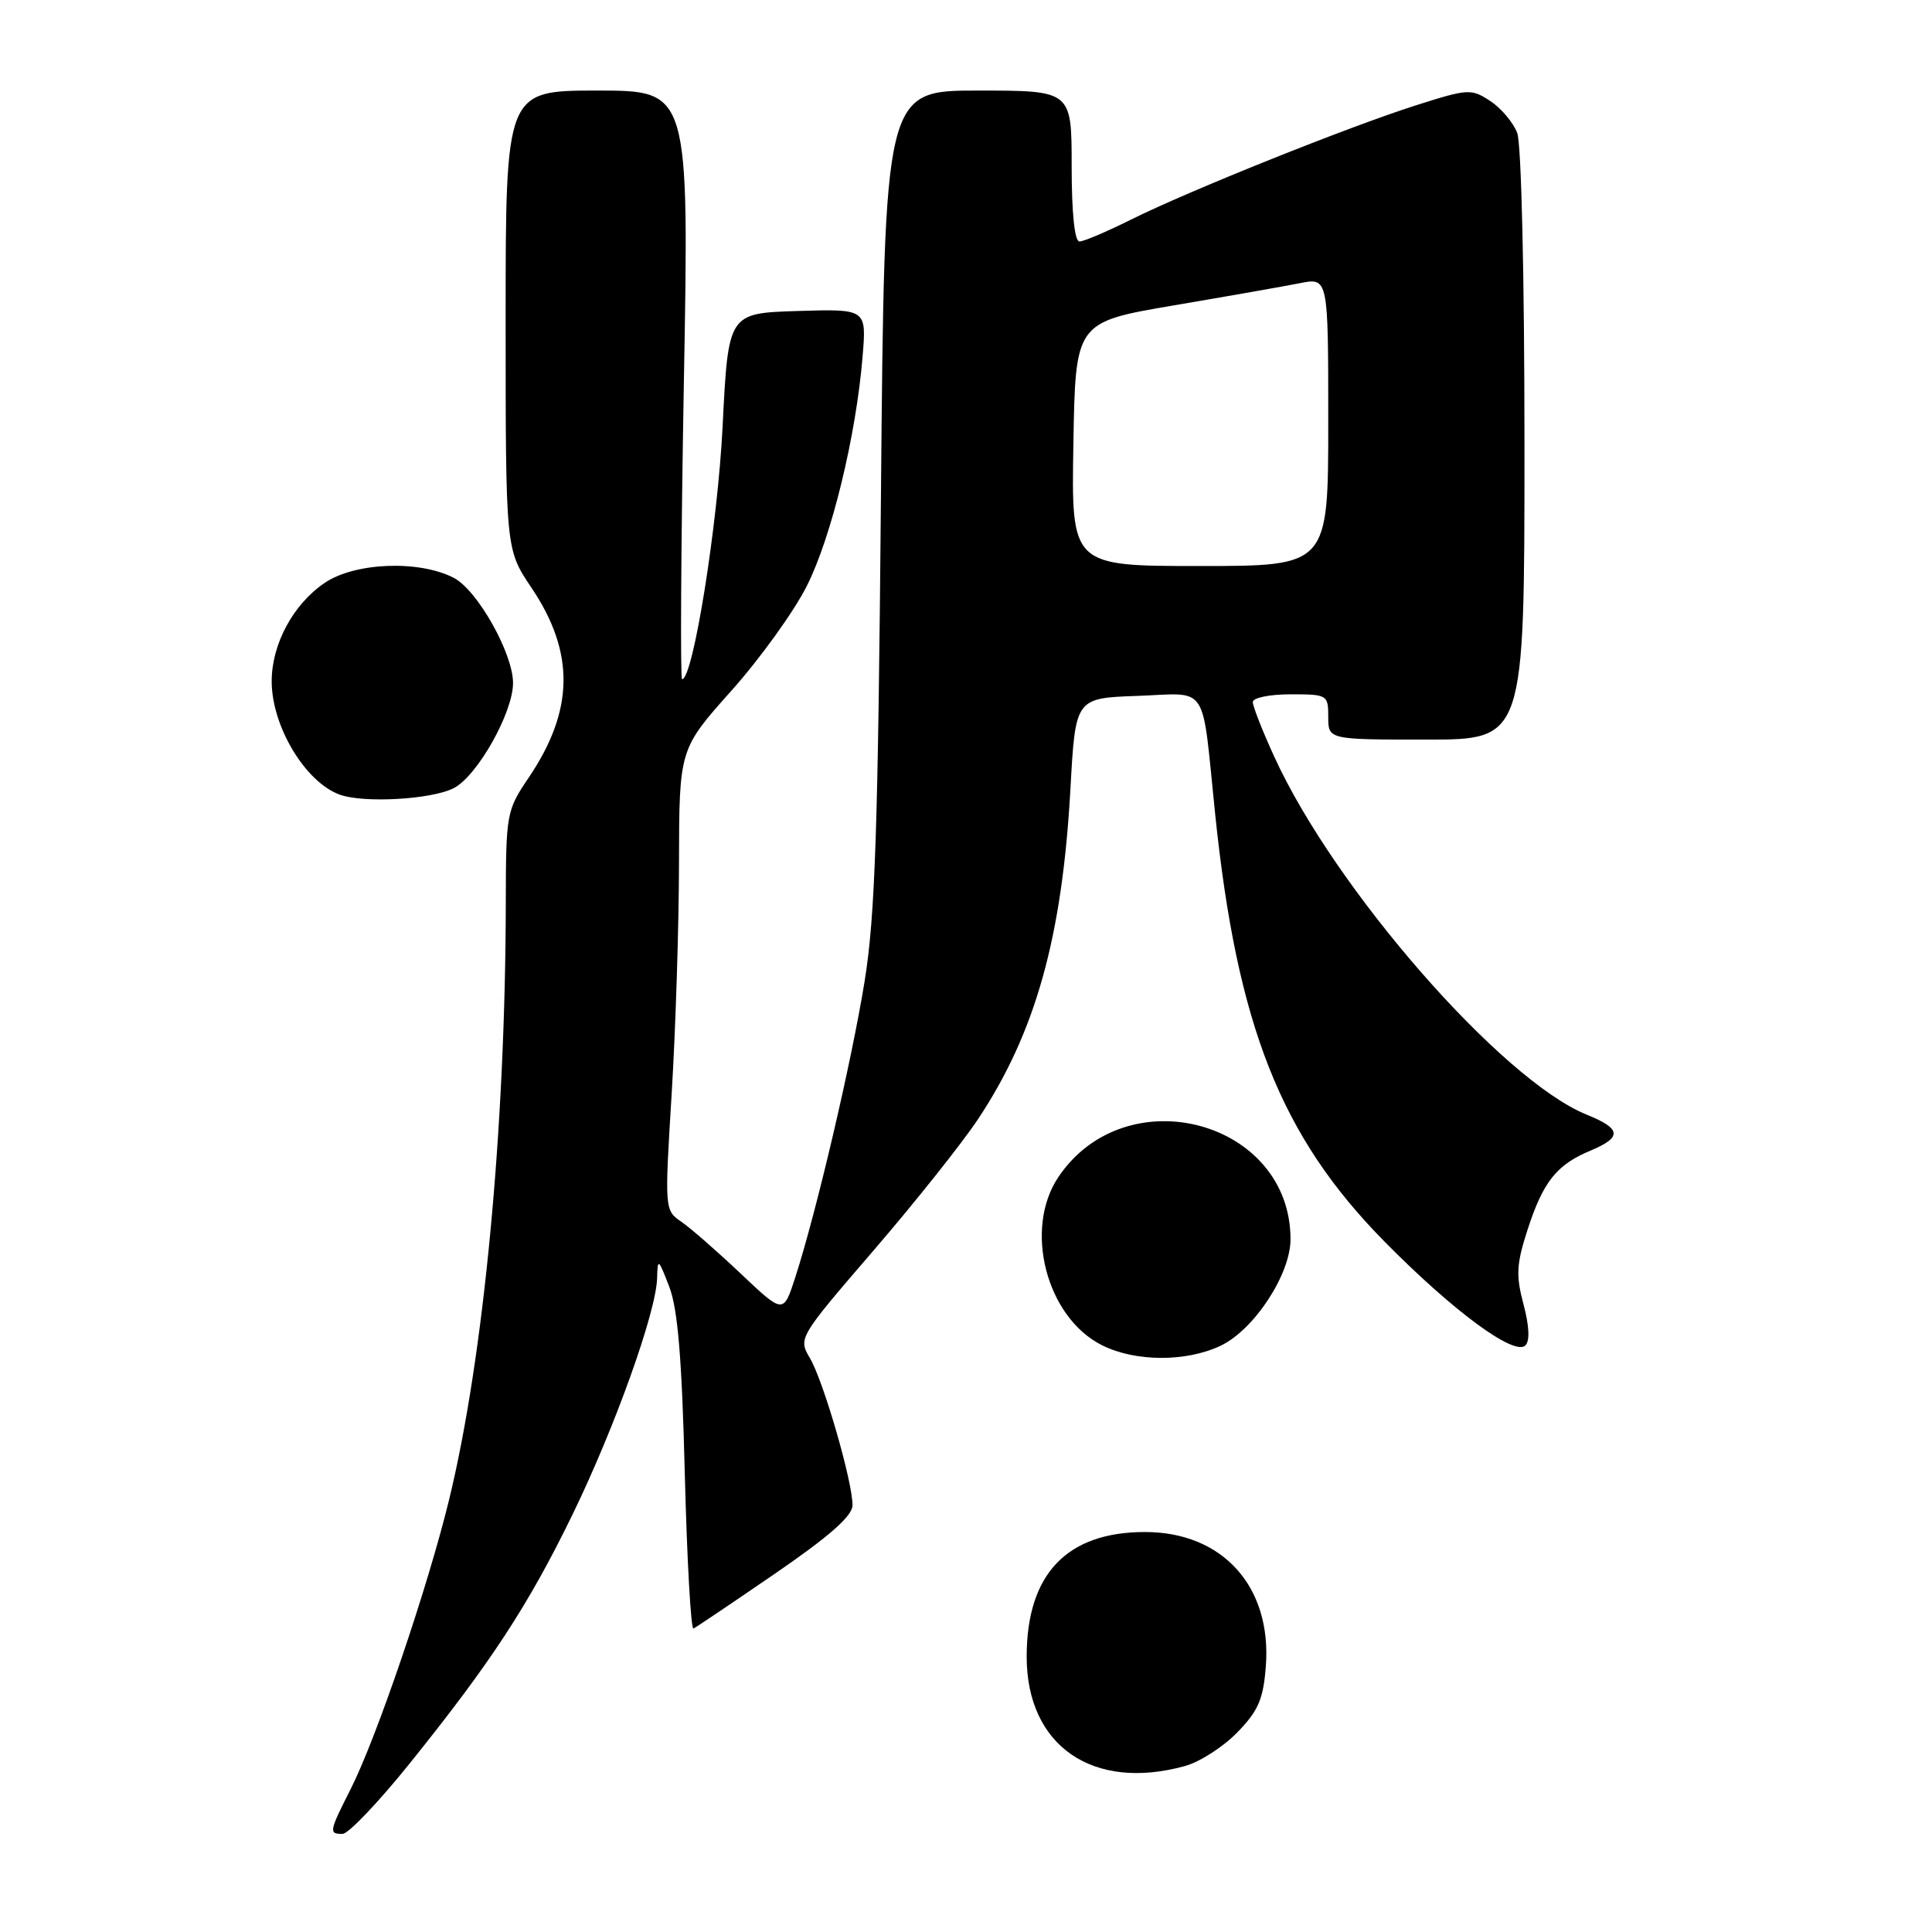 <?xml version="1.0" encoding="UTF-8" standalone="no"?>
<!DOCTYPE svg PUBLIC "-//W3C//DTD SVG 1.1//EN" "http://www.w3.org/Graphics/SVG/1.1/DTD/svg11.dtd" >
<svg xmlns="http://www.w3.org/2000/svg" xmlns:xlink="http://www.w3.org/1999/xlink" version="1.1" viewBox="0 0 256 256">
 <g >
 <path fill="currentColor"
d=" M 54.25 233.71 C 65.05 220.29 69.98 212.75 75.81 200.79 C 81.46 189.20 86.96 173.84 87.07 169.35 C 87.14 166.67 87.23 166.74 88.68 170.50 C 89.81 173.43 90.36 180.04 90.74 195.29 C 91.03 206.72 91.55 215.95 91.89 215.79 C 92.23 215.63 97.10 212.35 102.71 208.50 C 109.86 203.59 112.93 200.90 112.96 199.48 C 113.02 196.50 109.13 183.03 107.32 179.96 C 105.76 177.32 105.80 177.25 115.77 165.67 C 121.28 159.27 127.51 151.44 129.61 148.27 C 137.22 136.80 140.75 124.18 141.84 104.50 C 142.50 92.50 142.50 92.50 150.72 92.21 C 160.29 91.87 159.19 90.19 161.01 107.82 C 163.92 135.96 169.70 150.56 183.45 164.51 C 192.56 173.75 200.67 179.73 202.13 178.27 C 202.73 177.67 202.63 175.66 201.87 172.82 C 200.85 168.99 200.93 167.50 202.42 162.91 C 204.48 156.57 206.26 154.34 210.73 152.47 C 214.97 150.70 214.86 149.56 210.25 147.70 C 198.98 143.14 176.84 117.78 168.85 100.27 C 167.28 96.85 166.00 93.58 166.00 93.02 C 166.00 92.46 168.25 92.00 171.00 92.00 C 175.89 92.00 176.00 92.07 176.00 95.00 C 176.00 98.00 176.00 98.00 189.00 98.00 C 202.00 98.00 202.00 98.00 202.00 59.07 C 202.00 36.74 201.59 19.06 201.04 17.62 C 200.52 16.24 198.91 14.33 197.46 13.38 C 194.95 11.73 194.52 11.76 187.67 13.94 C 178.67 16.80 157.34 25.36 149.78 29.14 C 146.63 30.71 143.59 32.00 143.03 32.00 C 142.39 32.00 142.00 28.18 142.00 22.00 C 142.00 12.00 142.00 12.00 129.60 12.00 C 117.20 12.00 117.20 12.00 116.73 65.75 C 116.35 109.83 115.96 121.39 114.57 130.00 C 112.84 140.71 108.17 160.65 105.36 169.31 C 103.80 174.11 103.80 174.11 98.15 168.76 C 95.04 165.82 91.50 162.72 90.27 161.88 C 88.06 160.36 88.06 160.25 89.00 144.92 C 89.52 136.44 89.96 122.70 89.97 114.38 C 90.00 99.27 90.00 99.27 96.89 91.55 C 100.69 87.30 105.19 81.05 106.90 77.66 C 110.18 71.16 113.44 57.74 114.30 47.21 C 114.82 40.93 114.82 40.93 105.66 41.21 C 96.50 41.50 96.50 41.50 95.75 56.50 C 95.09 69.65 91.83 90.00 90.38 90.00 C 90.13 90.00 90.23 72.45 90.61 51.00 C 91.32 12.00 91.32 12.00 79.16 12.00 C 67.00 12.00 67.00 12.00 67.00 42.40 C 67.00 72.80 67.00 72.80 70.41 77.86 C 76.21 86.48 76.09 94.14 70.02 103.09 C 67.12 107.38 67.04 107.83 67.02 119.64 C 66.97 149.63 64.10 179.84 59.51 198.71 C 56.67 210.37 49.88 230.33 46.45 237.09 C 43.60 242.73 43.55 243.00 45.39 243.00 C 46.16 243.00 50.14 238.82 54.25 233.71 Z  M 157.04 234.00 C 158.99 233.46 162.11 231.45 163.96 229.54 C 166.74 226.68 167.40 225.14 167.73 220.78 C 168.53 210.24 162.01 203.00 151.72 203.00 C 141.35 203.00 136.05 208.58 136.04 219.50 C 136.03 231.34 144.81 237.40 157.04 234.00 Z  M 161.73 178.32 C 166.17 176.22 171.00 168.86 171.00 164.21 C 171.00 148.48 149.22 142.64 140.25 155.95 C 135.61 162.84 138.64 174.55 146.02 178.25 C 150.42 180.46 157.16 180.49 161.73 178.32 Z  M 60.13 104.43 C 63.25 102.82 67.98 94.43 67.98 90.50 C 67.98 86.57 63.25 78.18 60.13 76.57 C 55.52 74.18 46.99 74.52 43.00 77.25 C 38.83 80.09 36.00 85.37 36.00 90.27 C 36.00 96.22 40.43 103.61 45.00 105.29 C 48.17 106.45 57.21 105.94 60.13 104.43 Z  M 142.23 58.84 C 142.50 42.69 142.50 42.69 155.50 40.47 C 162.65 39.26 170.19 37.93 172.25 37.52 C 176.00 36.78 176.00 36.78 176.00 55.89 C 176.00 75.00 176.00 75.00 158.98 75.00 C 141.95 75.00 141.95 75.00 142.23 58.84 Z "/>
</g>
</svg>